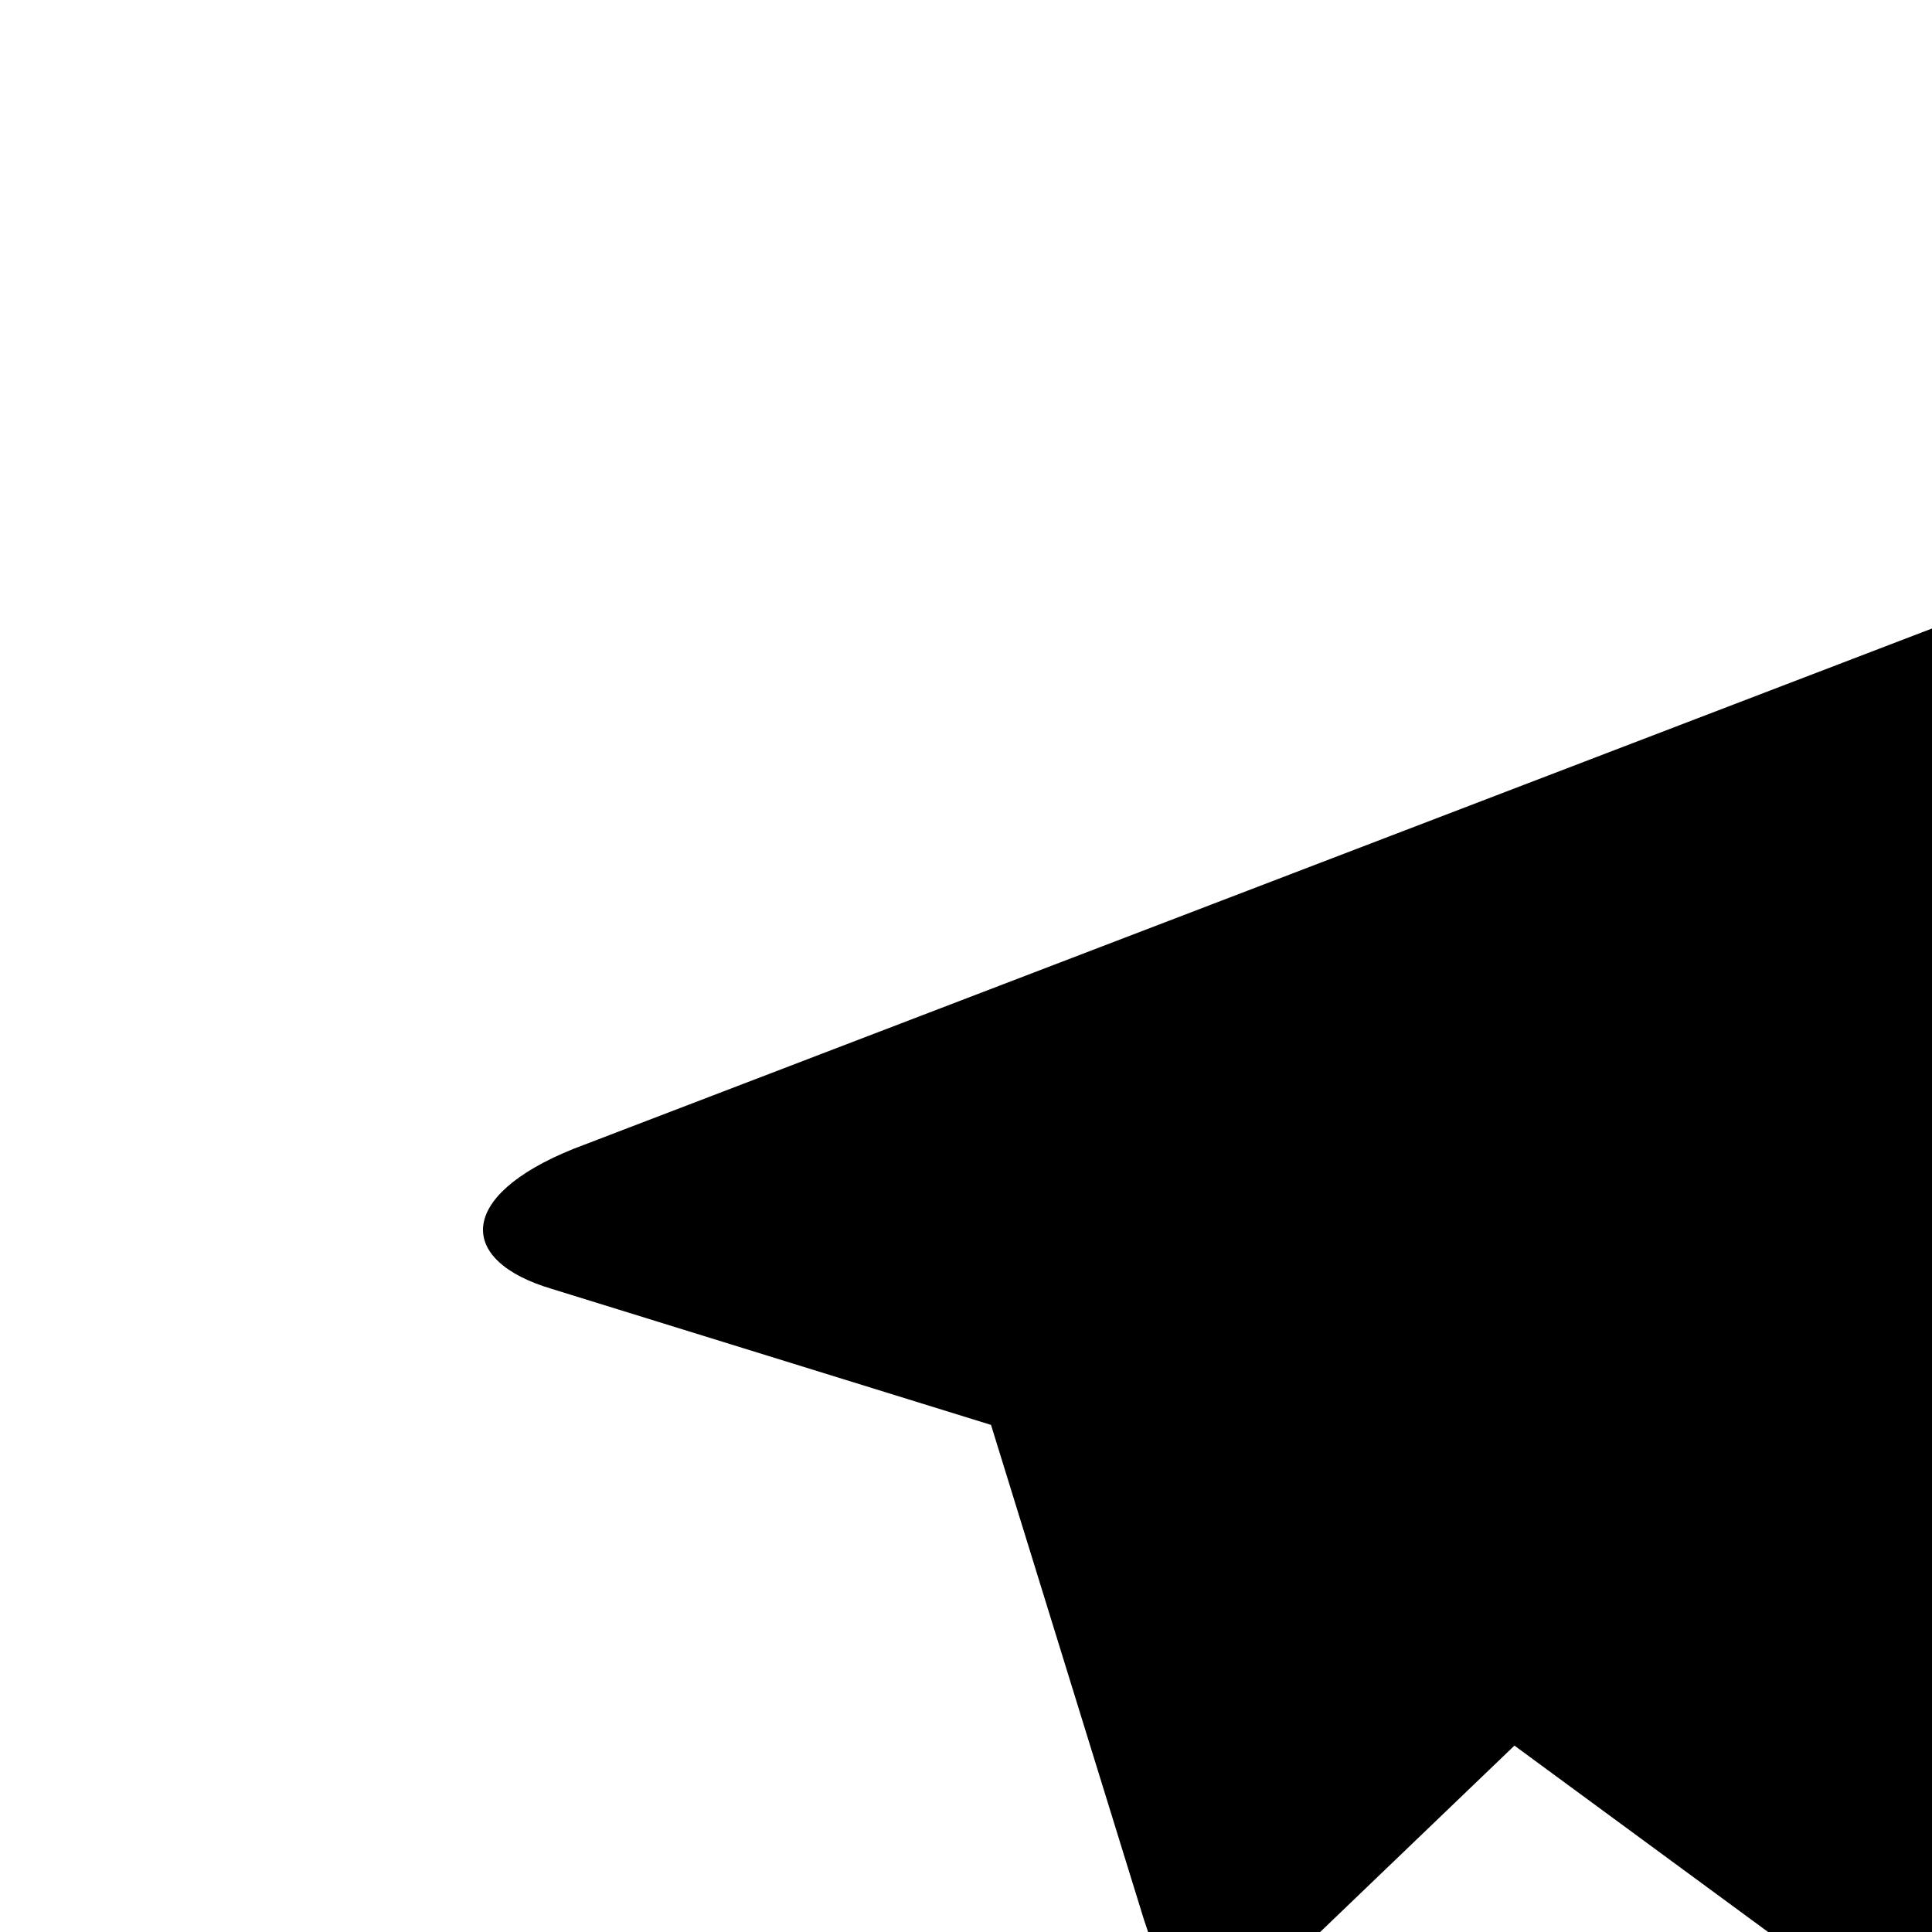 <?xml version="1.0" encoding="UTF-8"?>
<svg width="50px" height="50px" viewBox="-10 -10 40 40" xmlns="http://www.w3.org/2000/svg">
    <path d="M39.878,3.093 L33.859,31.323 C33.443,33.326 32.226,33.806 30.525,32.879 L21.355,26.141 L16.92,30.396 C16.42,30.892 16.003,31.323 15.086,31.323 C13.886,31.323 14.086,30.876 13.686,29.75 L10.518,19.501 L1.431,16.687 C-0.536,16.107 -0.553,14.766 1.865,13.789 L37.311,0.212 C38.928,-0.5 40.478,0.61 39.862,3.077 L39.878,3.093 Z"/>
</svg>
